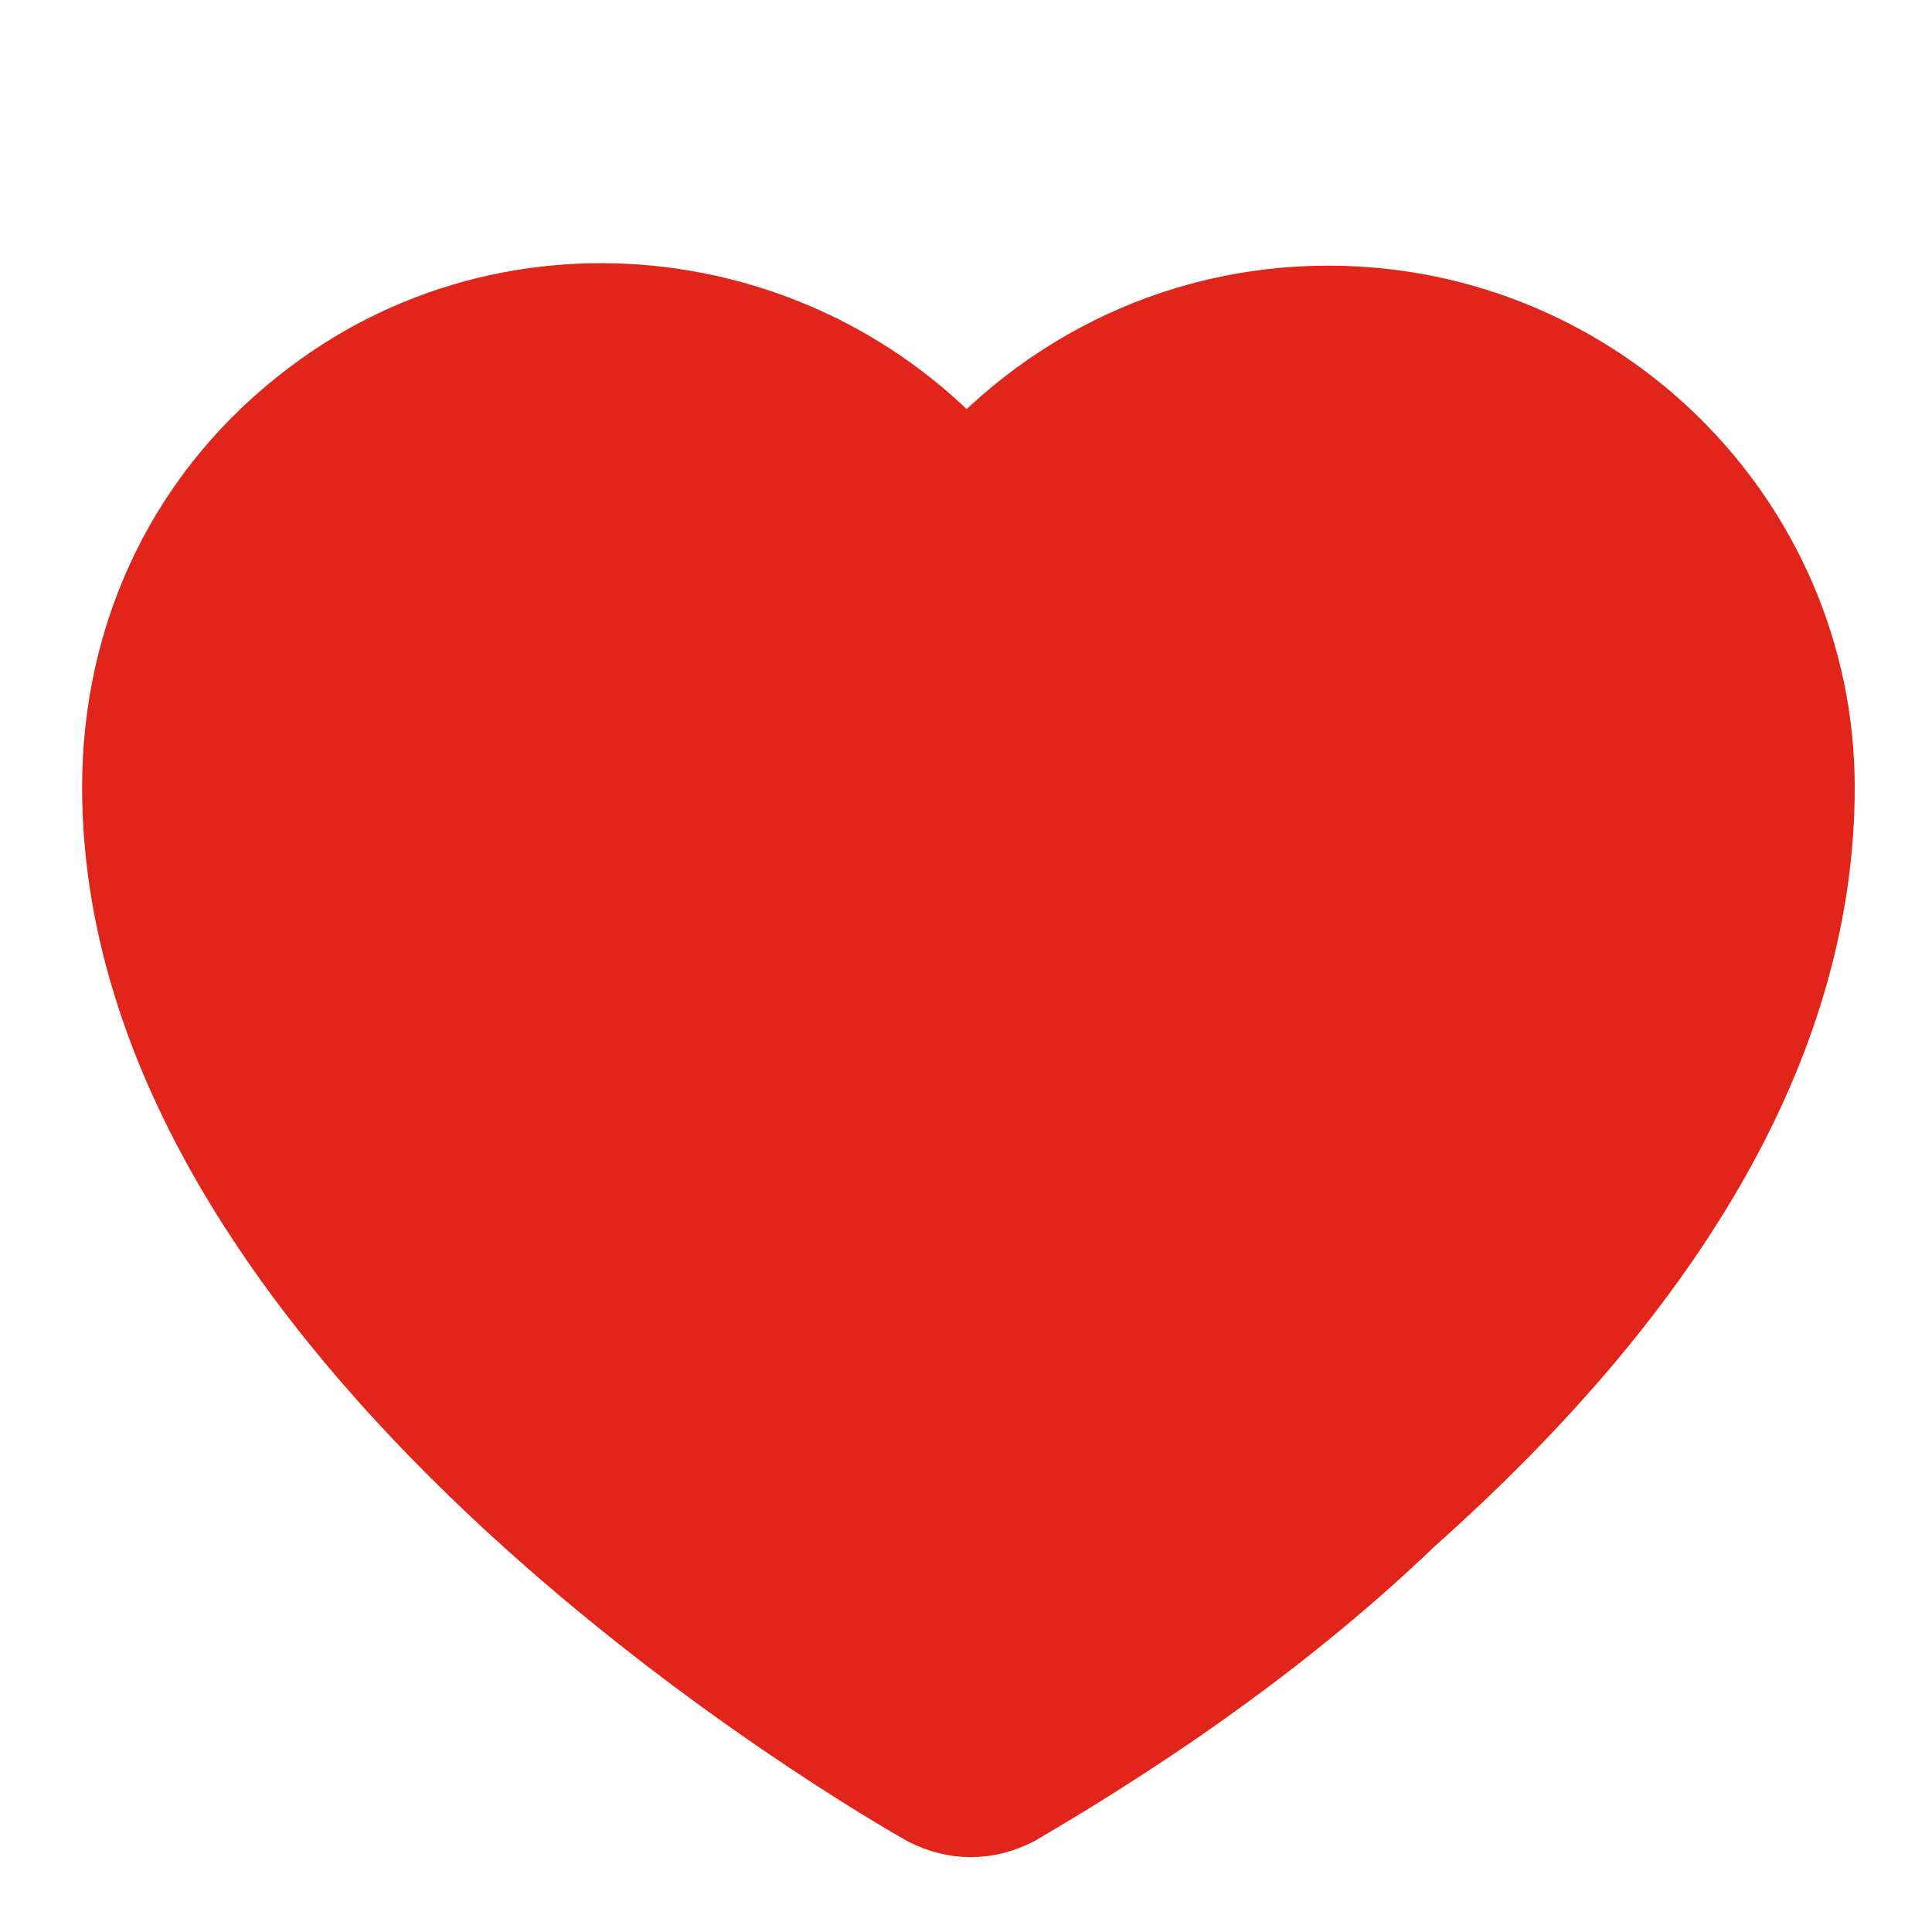 <?xml version="1.0" encoding="utf-8"?>
<!-- Generator: Adobe Illustrator 27.2.0, SVG Export Plug-In . SVG Version: 6.00 Build 0)  -->
<svg version="1.1" id="Layer_1" xmlns="http://www.w3.org/2000/svg" xmlns:xlink="http://www.w3.org/1999/xlink" x="0px" y="0px"
	 viewBox="0 0 40 40" style="enable-background:new 0 0 40 40;" xml:space="preserve">
<style type="text/css">
	.st0{fill:none;}
	.st1{fill:#E1251B;stroke:#E1251B;stroke-width:3;}
</style>
<path class="st0" d="M0,0h40v40H0V0z"/>
<path class="st1" d="M27.5,7c-3,0-5.7,1.4-7.5,3.7c-3.1-4.1-9-5-13.1-1.9c-2.4,1.8-3.7,4.5-3.7,7.5c0,11.2,15.6,20.1,16.3,20.5
	c0.4,0.2,0.8,0.2,1.2,0c2.9-1.7,5.6-3.6,8-5.9c5.5-4.9,8.2-9.8,8.2-14.6C36.9,11.2,32.7,7,27.5,7z"/>
</svg>
